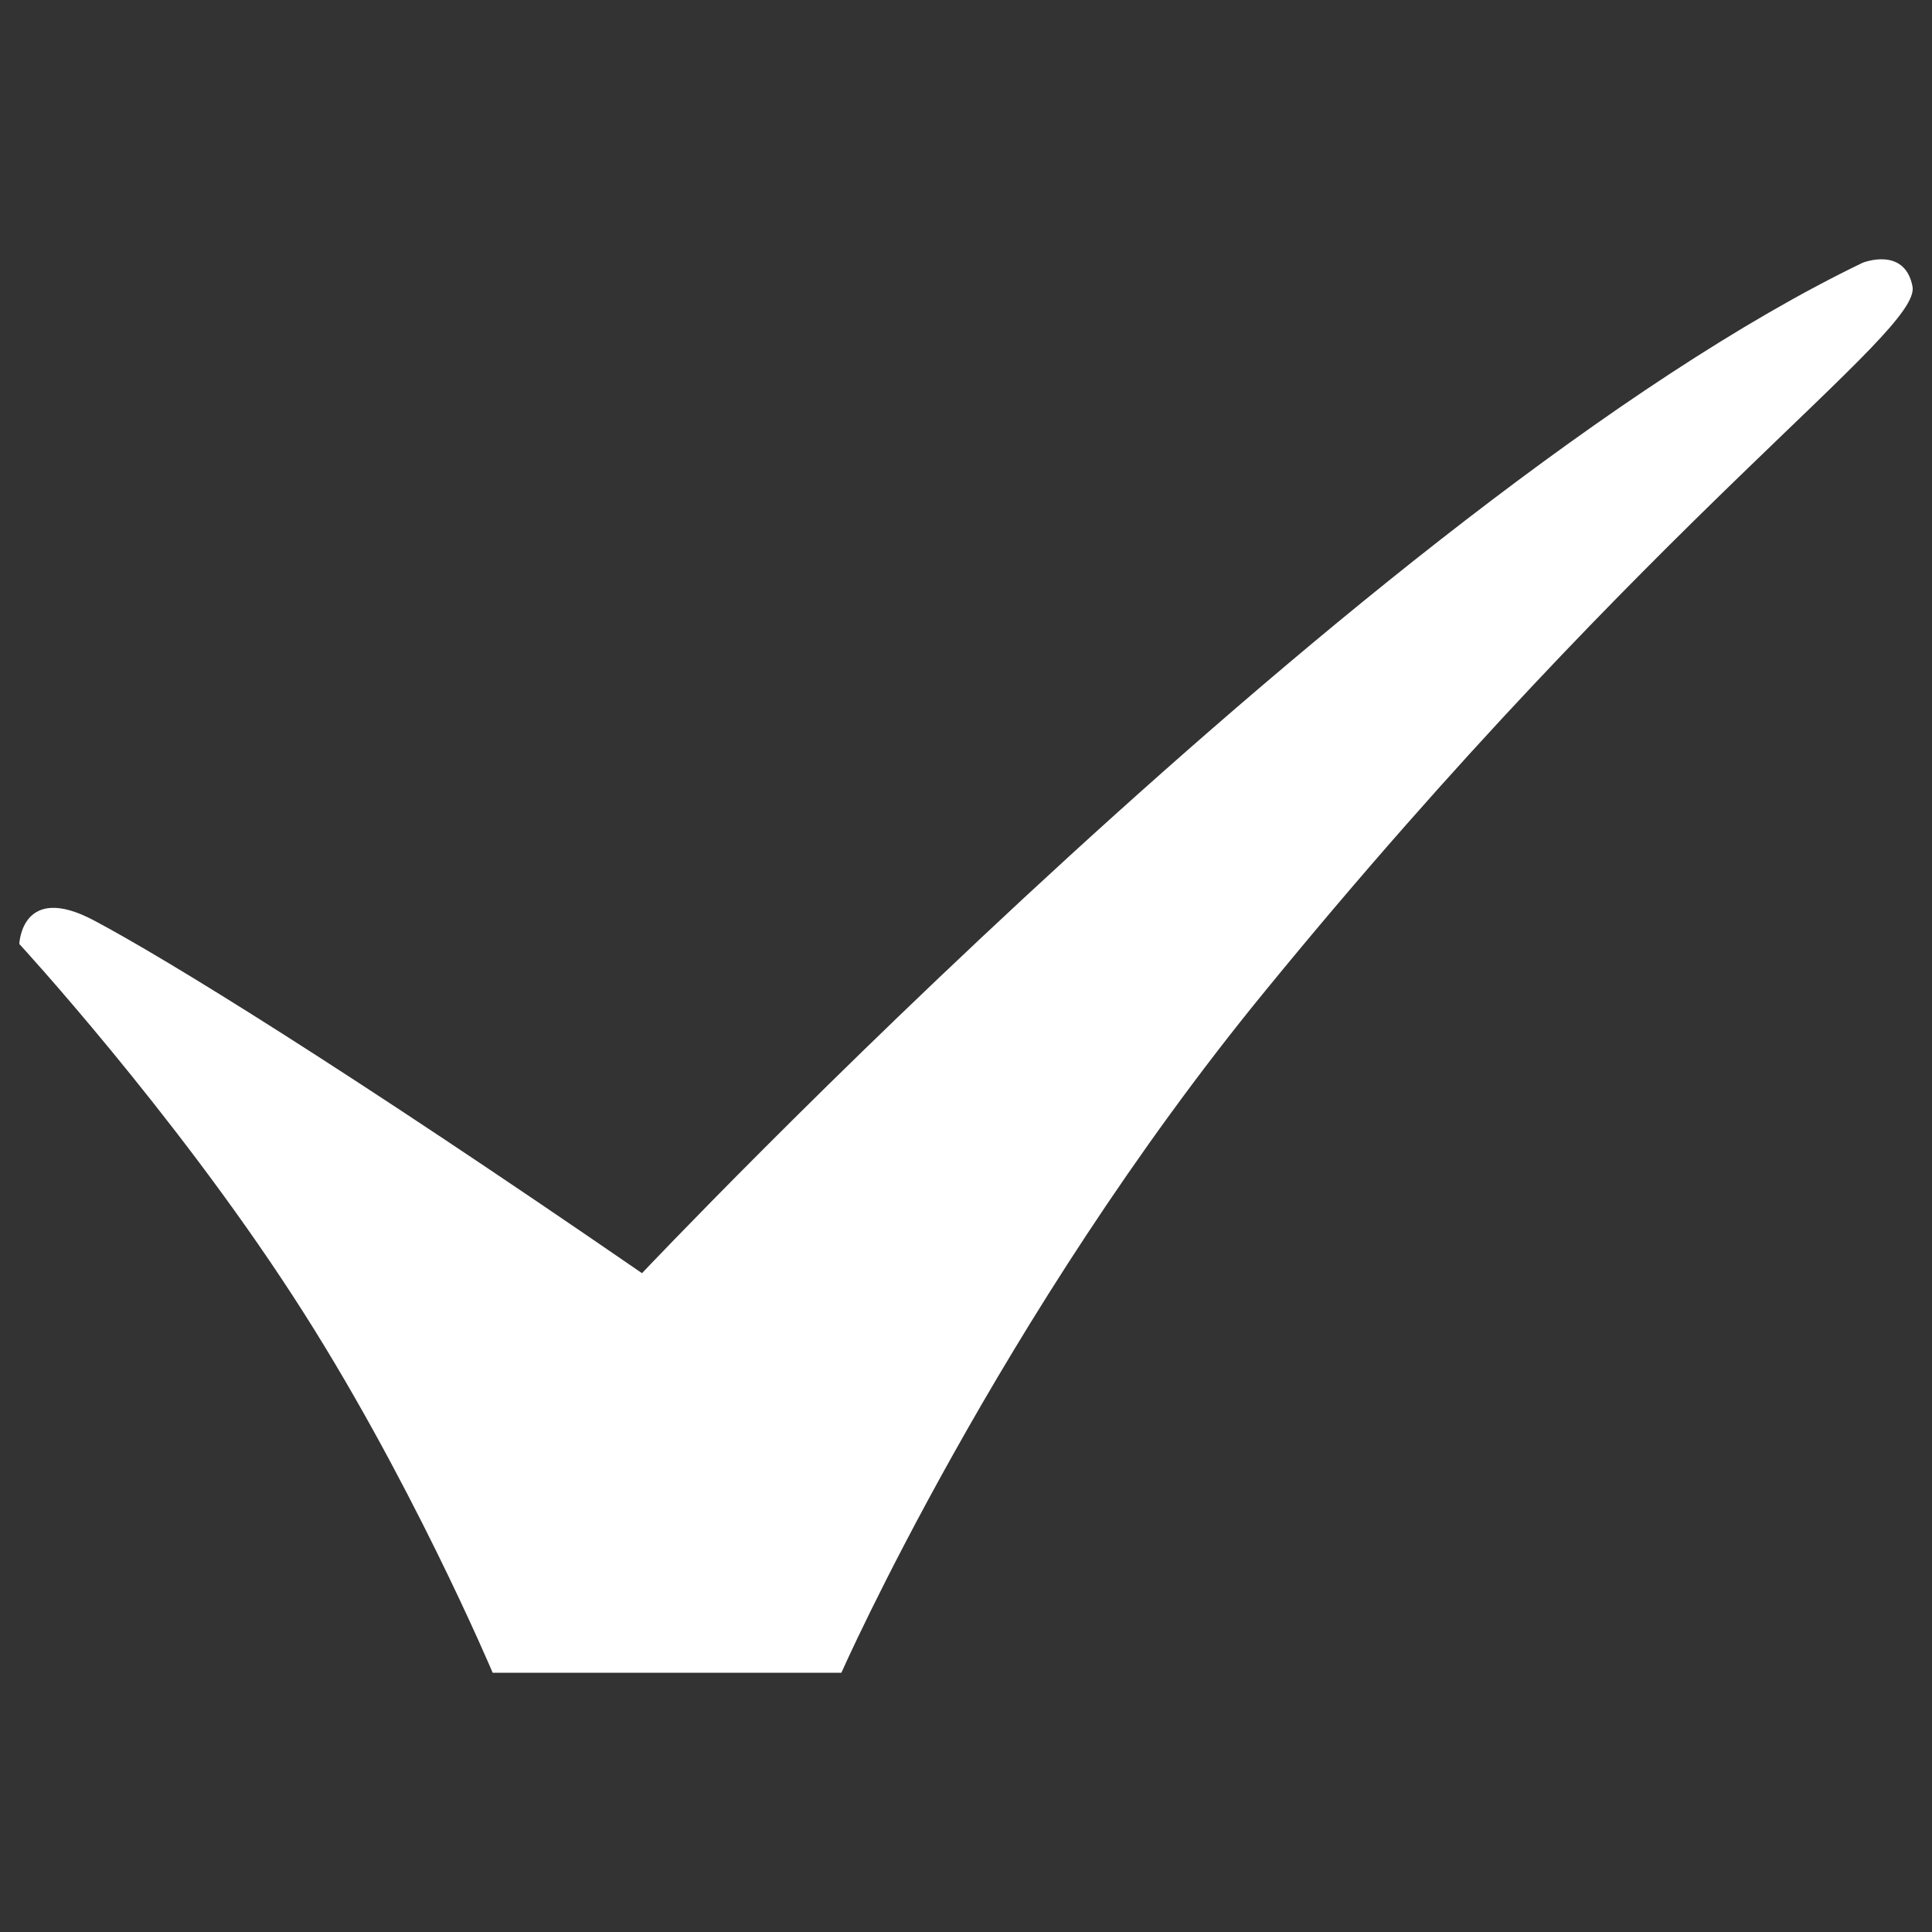 <?xml version="1.0" encoding="UTF-8" standalone="no"?>
<svg
   width="1000"
   height="1000"
   version="1.1"
   id="svg4"
   sodipodi:docname="correcto_off.svg"
   inkscape:version="1.1 (c68e22c387, 2021-05-23)"
   xmlns:inkscape="http://www.inkscape.org/namespaces/inkscape"
   xmlns:sodipodi="http://sodipodi.sourceforge.net/DTD/sodipodi-0.dtd"
   xmlns="http://www.w3.org/2000/svg"
   xmlns:svg="http://www.w3.org/2000/svg">
  <rect width="100%" height="100%" fill="#333333" stroke="none"/>
  <defs
     id="defs8" />
  <sodipodi:namedview
     id="namedview6"
     pagecolor="#ffffff"
     bordercolor="#666666"
     borderopacity="1.0"
     inkscape:pageshadow="2"
     inkscape:pageopacity="0.0"
     inkscape:pagecheckerboard="true"
     showgrid="false"
     inkscape:zoom="0.858"
     inkscape:cx="525.05828"
     inkscape:cy="500.58275"
     inkscape:window-width="1920"
     inkscape:window-height="1017"
     inkscape:window-x="-8"
     inkscape:window-y="-8"
     inkscape:window-maximized="1"
     inkscape:current-layer="svg4" />
  <g
     id="svg_1"
     style="fill:#ffffff">
    <path
       fill="#b3c8e0"
       id="svg_2"
       d="m332.3,659c0,0 379.2,-401.3 631.8,-523c0,0 21.7,-8.7 25.8,12.2c4.8,24 -133.2,117.9 -335.2,364.9c-137.5,168 -219.2,352.7 -219.2,352.7l-180.5,0c0,0 -43.4,-102.8 -103.2,-194.7c-62.7,-96.6 -141.8,-182.5 -141.8,-182.5s1.1,-32.1 38.6,-12.2c37.6,19.9 130.4,77.1 283.7,182.6l0,0z"
       style="fill:#ffffff" />
  </g>
</svg>
